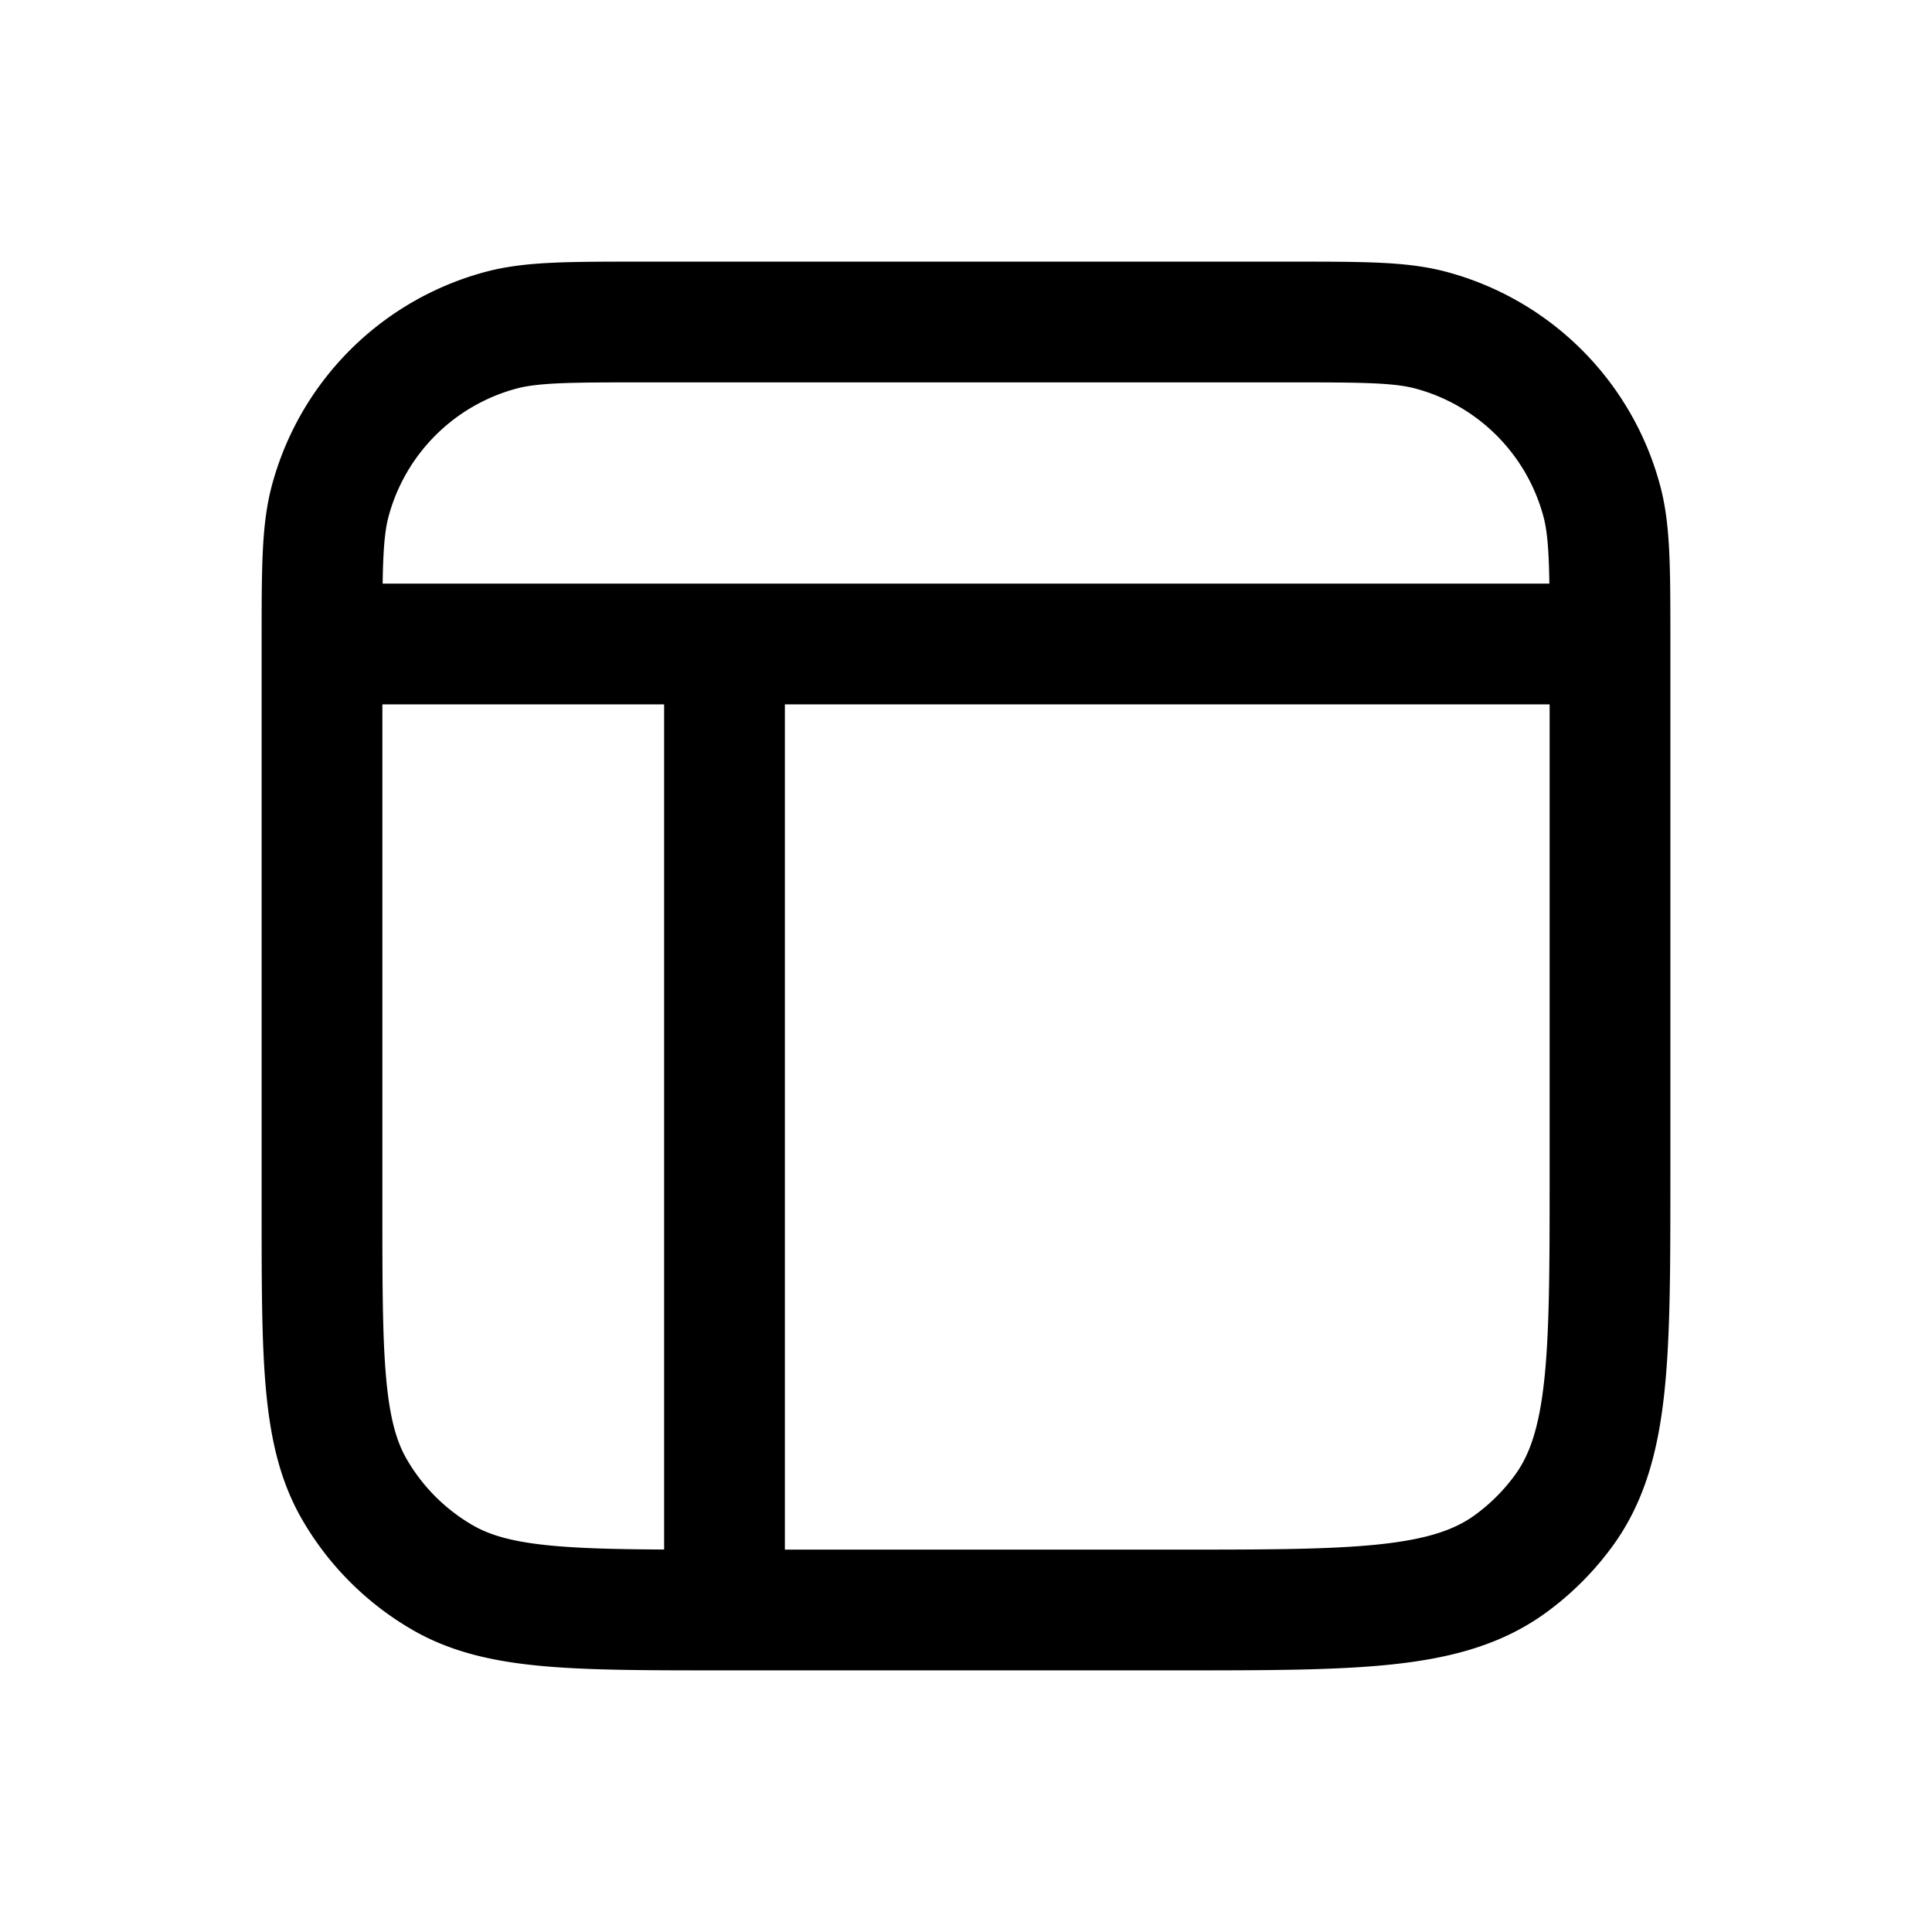 <svg id="headerContentSidebar" xmlns="http://www.w3.org/2000/svg" fill="none" viewBox="0 0 24 24">
    <path stroke="currentColor" stroke-linecap="round" stroke-linejoin="round" stroke-width="1.5"
          d="M9 20h5.6c2.25 0 3.375 0 4.163-.573q.384-.28.664-.664C20 17.975 20 16.85 20 14.6V8M9 20c-1.87 0-2.804 0-3.5-.402A3 3 0 0 1 4.402 18.5C4 17.804 4 16.87 4 15V8m5 12V8m0 0h11M9 8H4m16 0c0-.93 0-1.395-.102-1.776a3 3 0 0 0-2.122-2.122C17.396 4 16.93 4 16 4H8c-.93 0-1.395 0-1.776.102a3 3 0 0 0-2.122 2.122C4 6.605 4 7.07 4 8v0"/>
</svg>